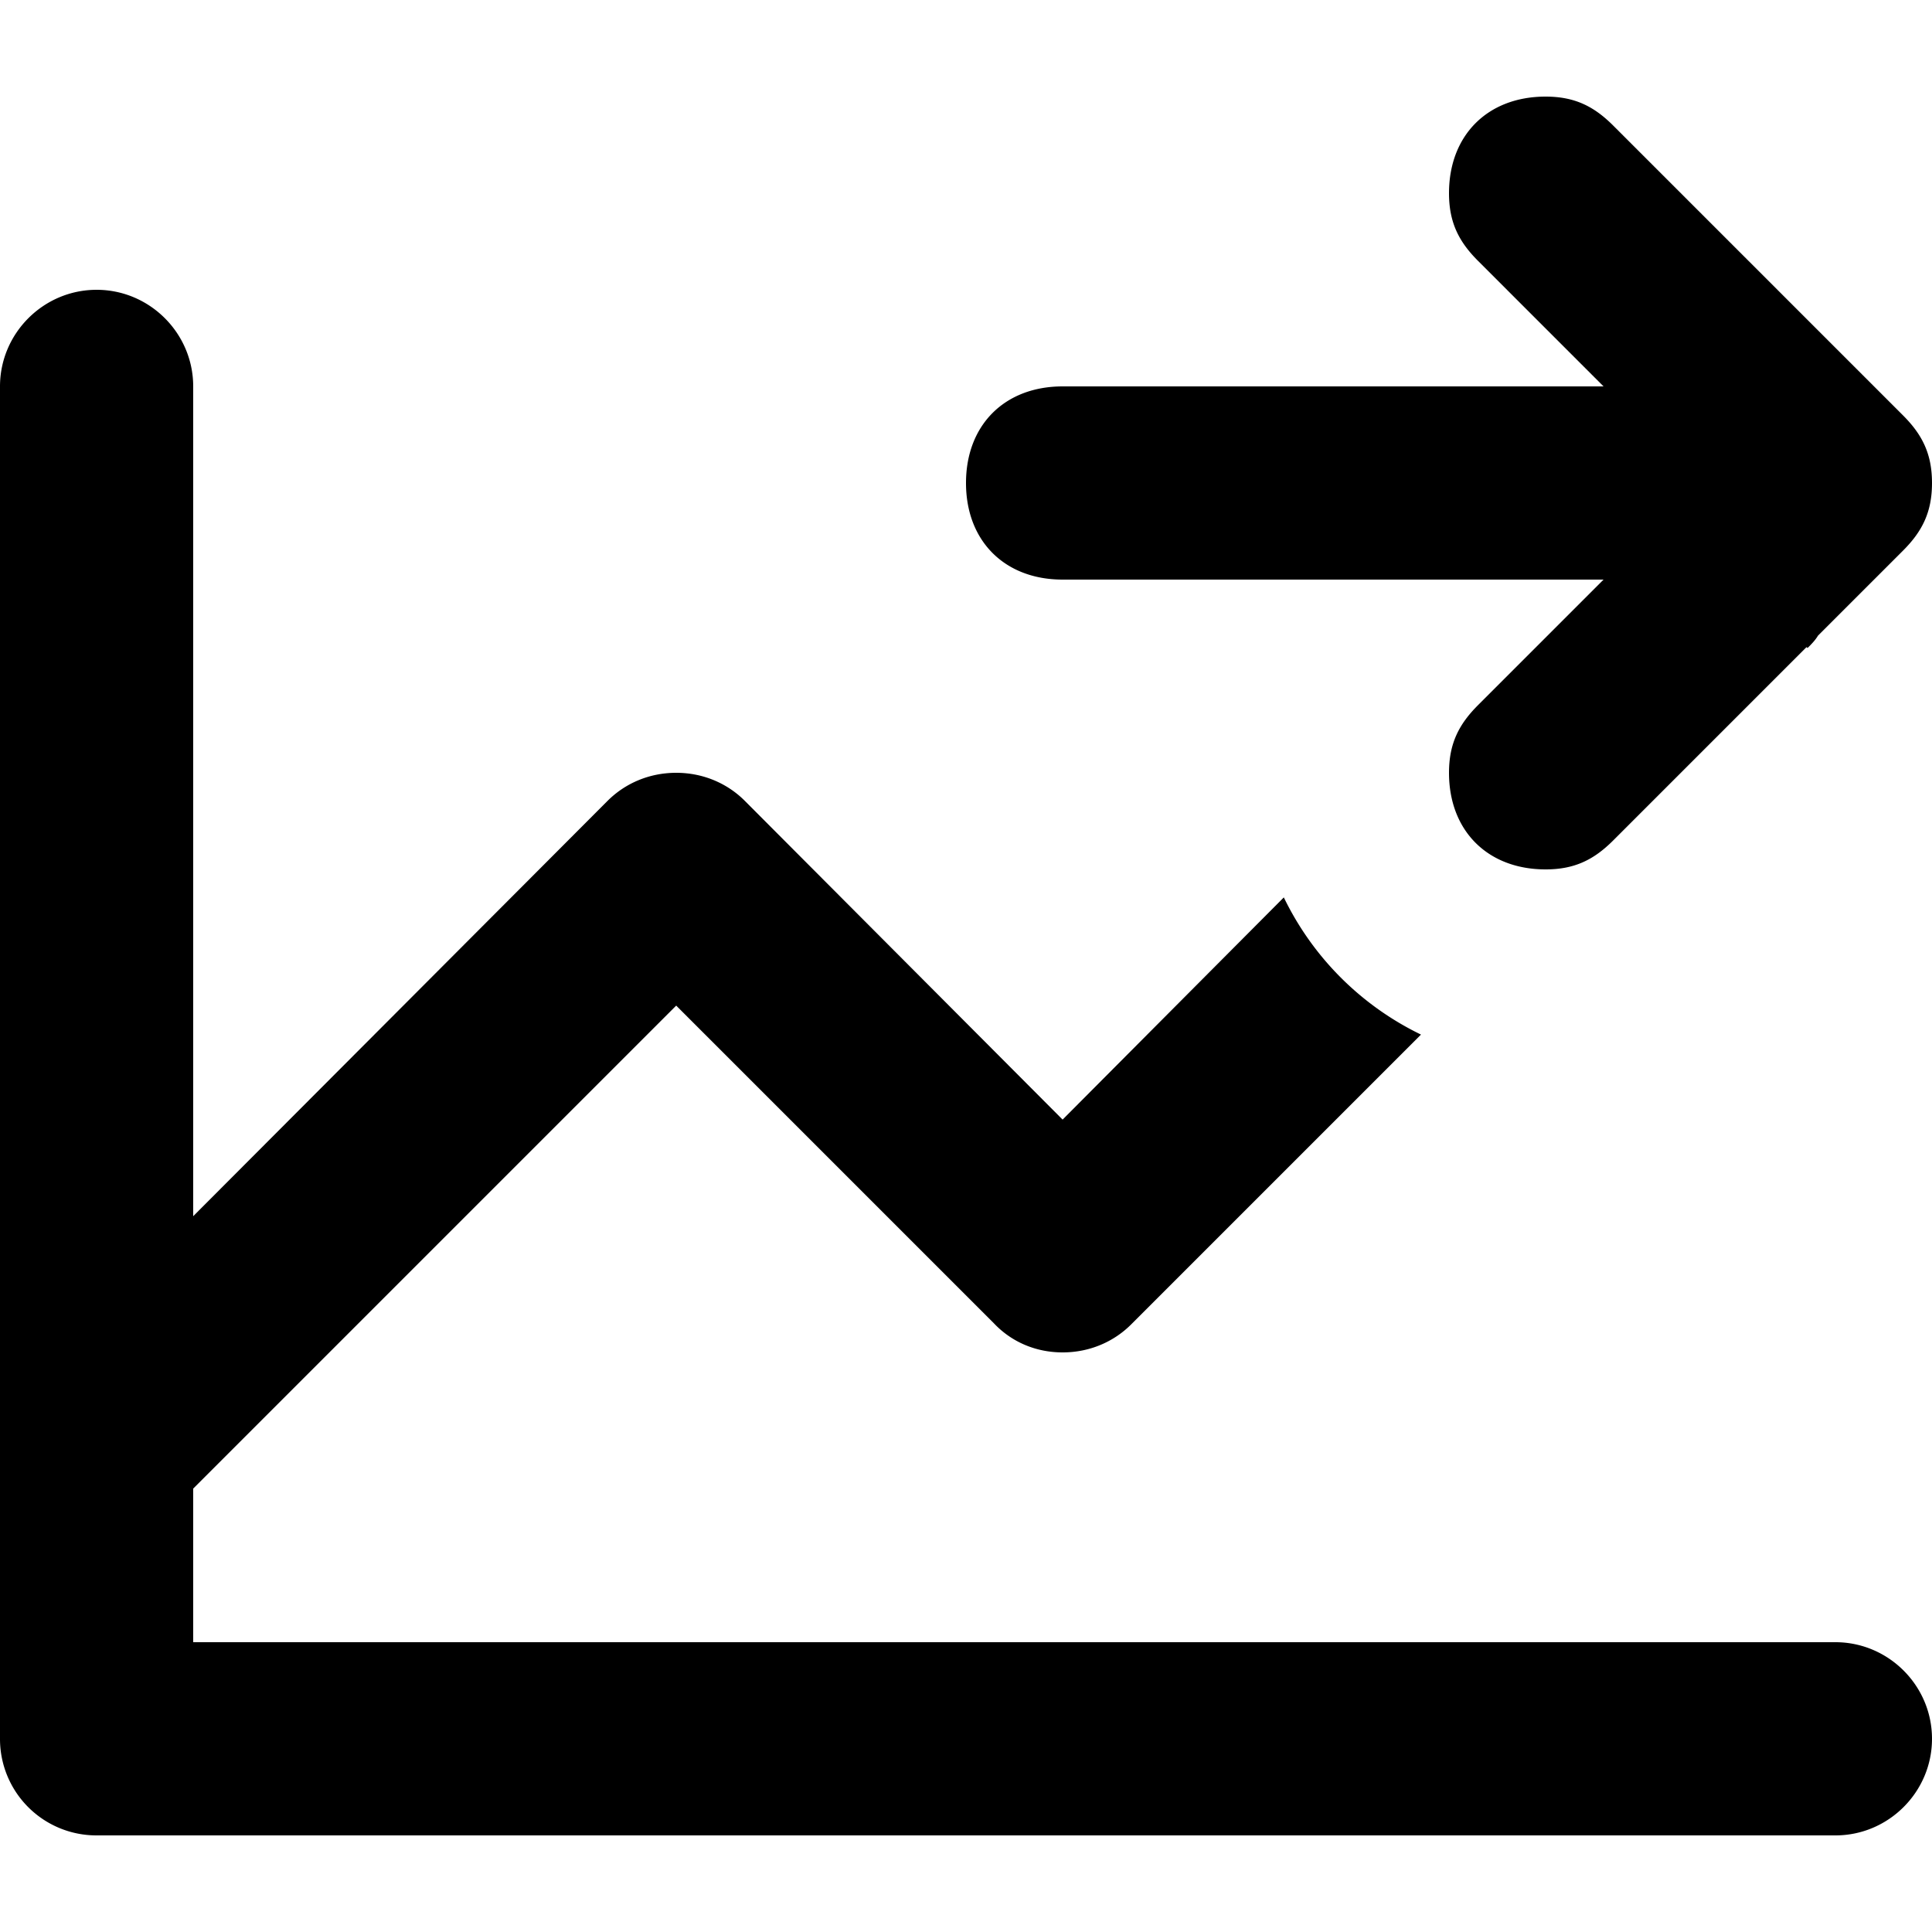 <svg xmlns="http://www.w3.org/2000/svg" viewBox="0 0 20 20"><path d="M18.82 6.58c-.03.05-.07.09-.11.13 0 0 0-.01-.01-.01l-2 2c-.2.2-.4.3-.7.3-.6 0-1-.4-1-1 0-.3.1-.5.3-.7L16.6 6H11c-.6 0-1-.4-1-1s.4-1 1-1h5.6l-1.3-1.3c-.2-.2-.3-.4-.3-.7 0-.6.4-1 1-1 .3 0 .5.1.7.3l3 3c.2.2.3.4.3.7s-.1.5-.3.7l-.88.88zm-5.53 2.71c.3.62.8 1.12 1.42 1.42l-3 3c-.18.18-.43.29-.71.29s-.53-.11-.71-.3L7 10.41l-5 5V17h17c.55 0 1 .45 1 1s-.45 1-1 1H1a.998.998 0 01-1-1V4c0-.55.45-1 1-1s1 .45 1 1v8.59l4.29-4.3C6.47 8.11 6.72 8 7 8s.53.11.71.29l3.29 3.3 2.29-2.3z"/></svg>